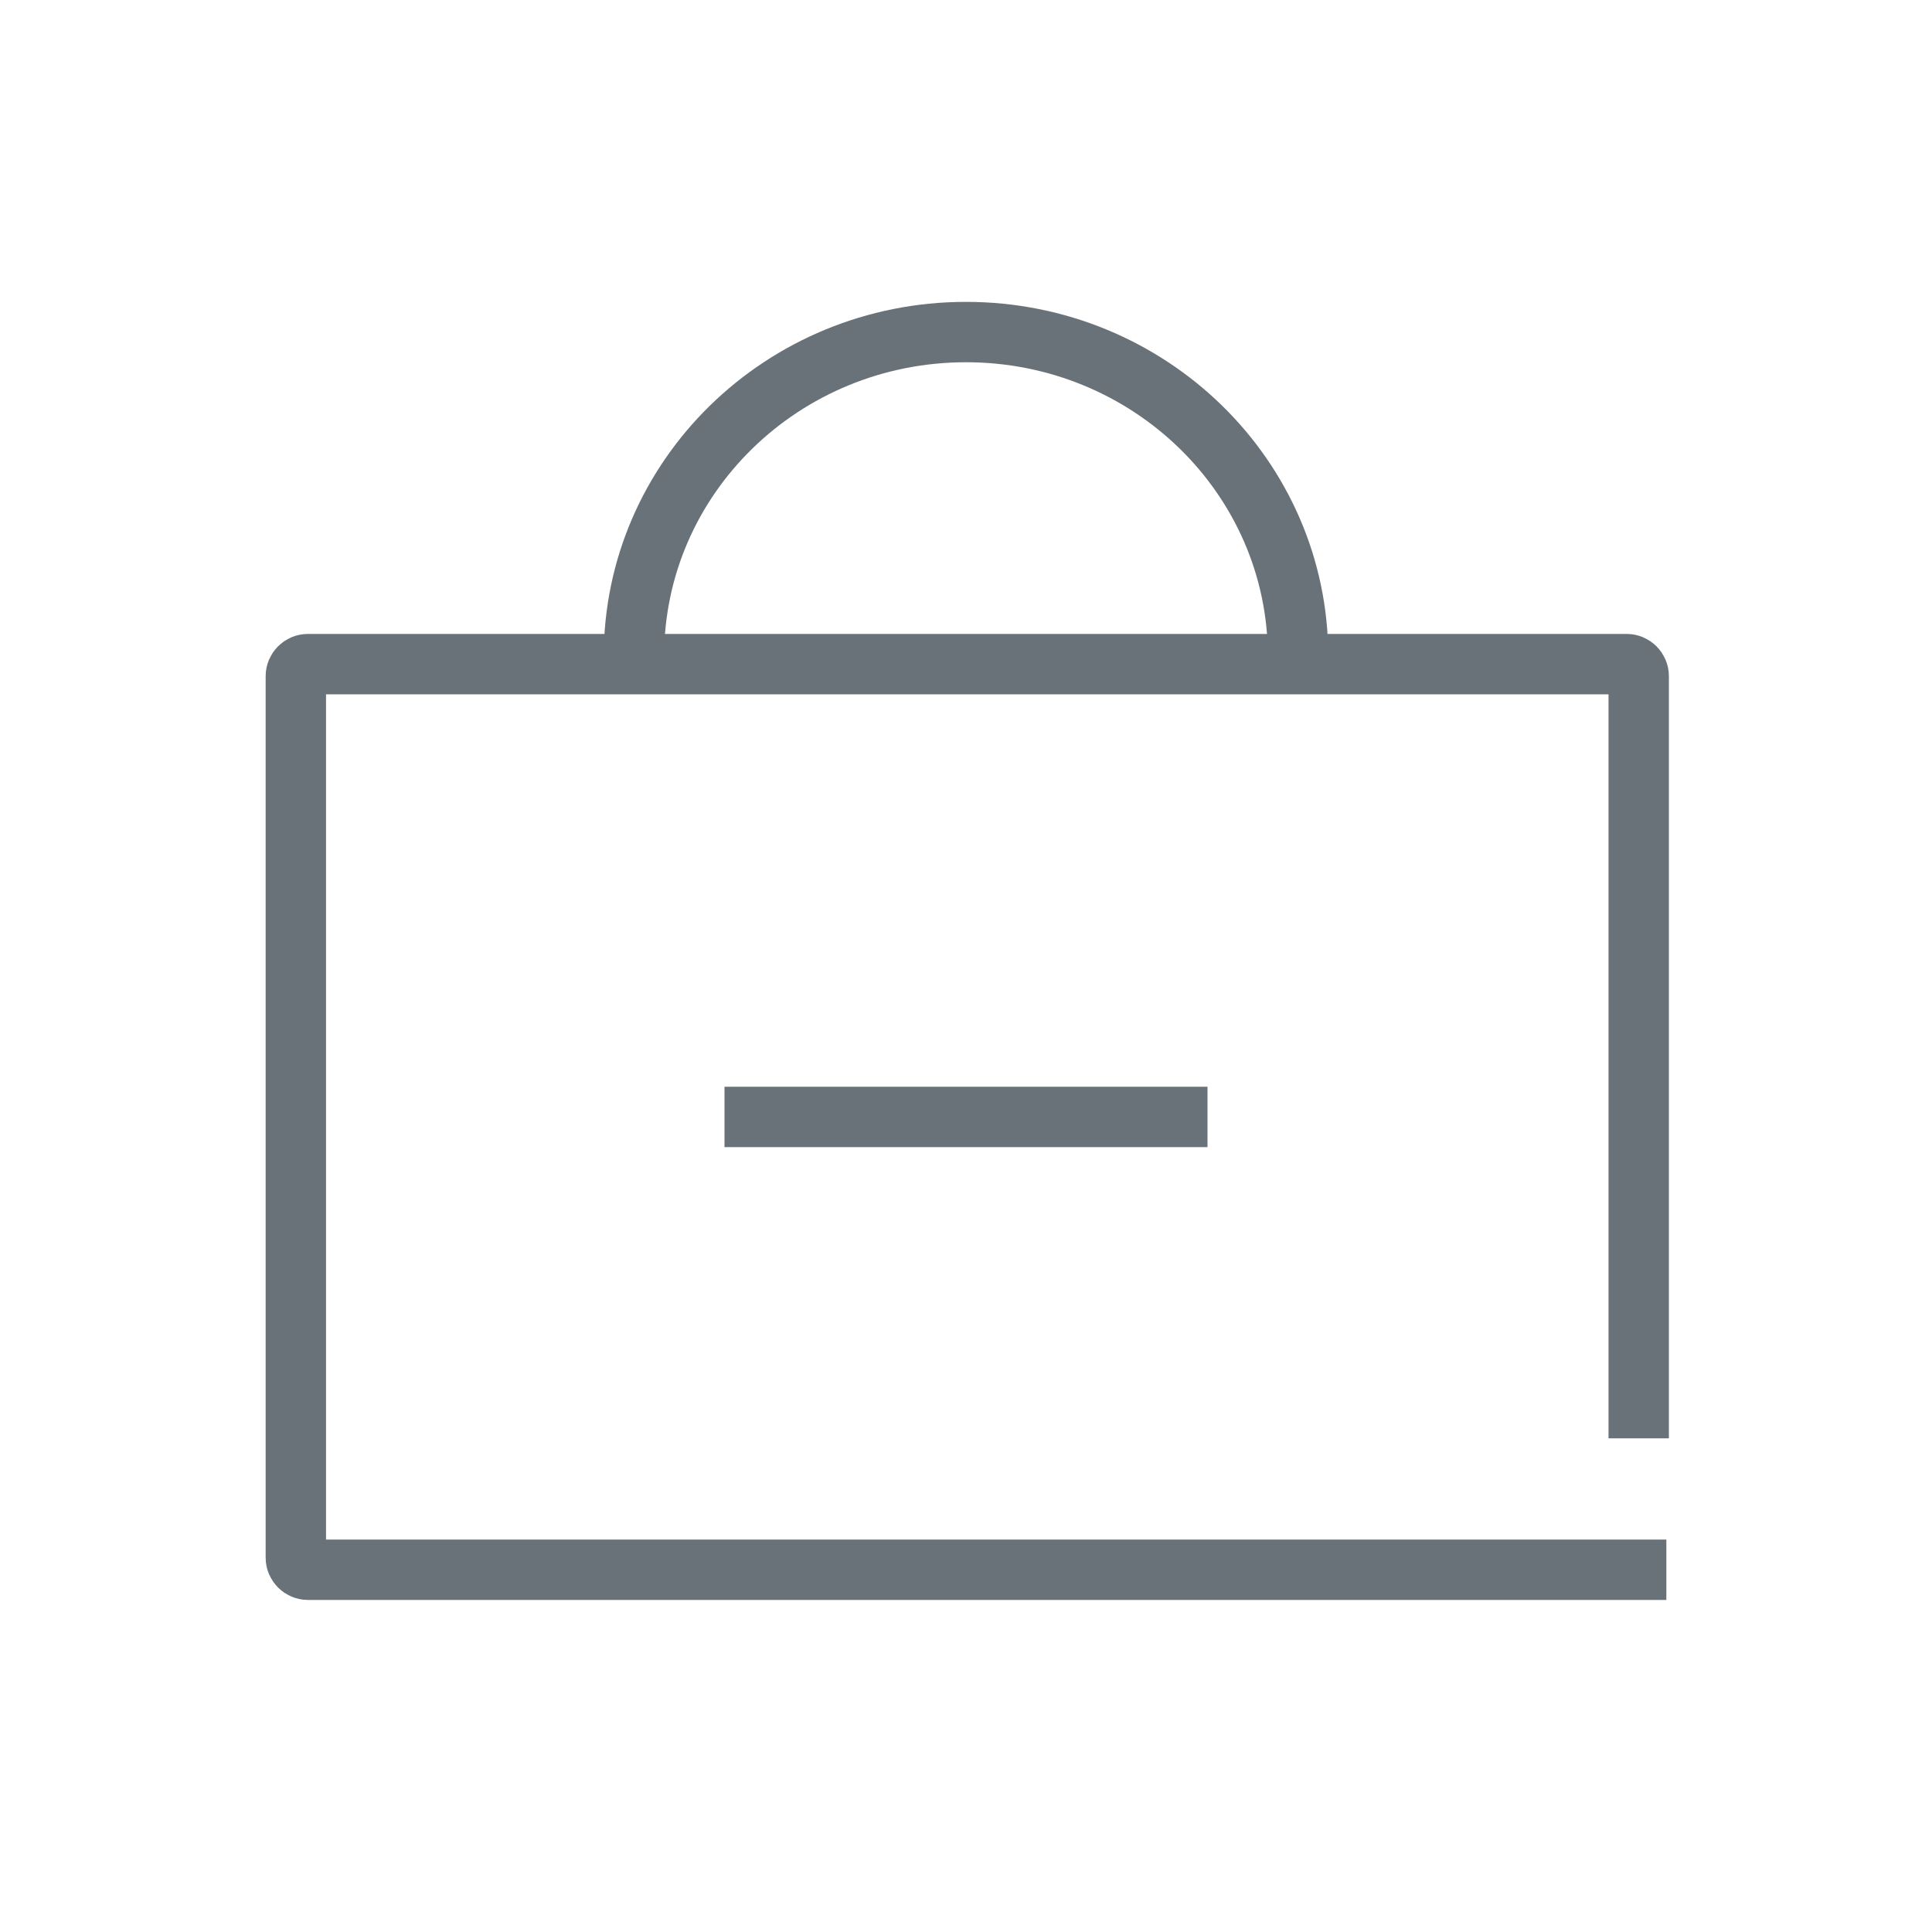 <svg width="32" height="32" viewBox="0 0 32 32" fill="none" xmlns="http://www.w3.org/2000/svg">
<path d="M27.6 26H5.1C4.99 26 4.9 25.91 4.9 25.8V11.2C4.9 11.089 4.99 11 5.1 11H26.942C27.053 11 27.142 11.089 27.142 11.2V23.823" stroke="#697278"/>
<path d="M21.5 10.872C21.5 7.905 19.038 5.5 16 5.5C12.962 5.5 10.5 7.905 10.5 10.872" stroke="#697278"/>
<path d="M12 18.5H20" stroke="#697278"/>
</svg>
